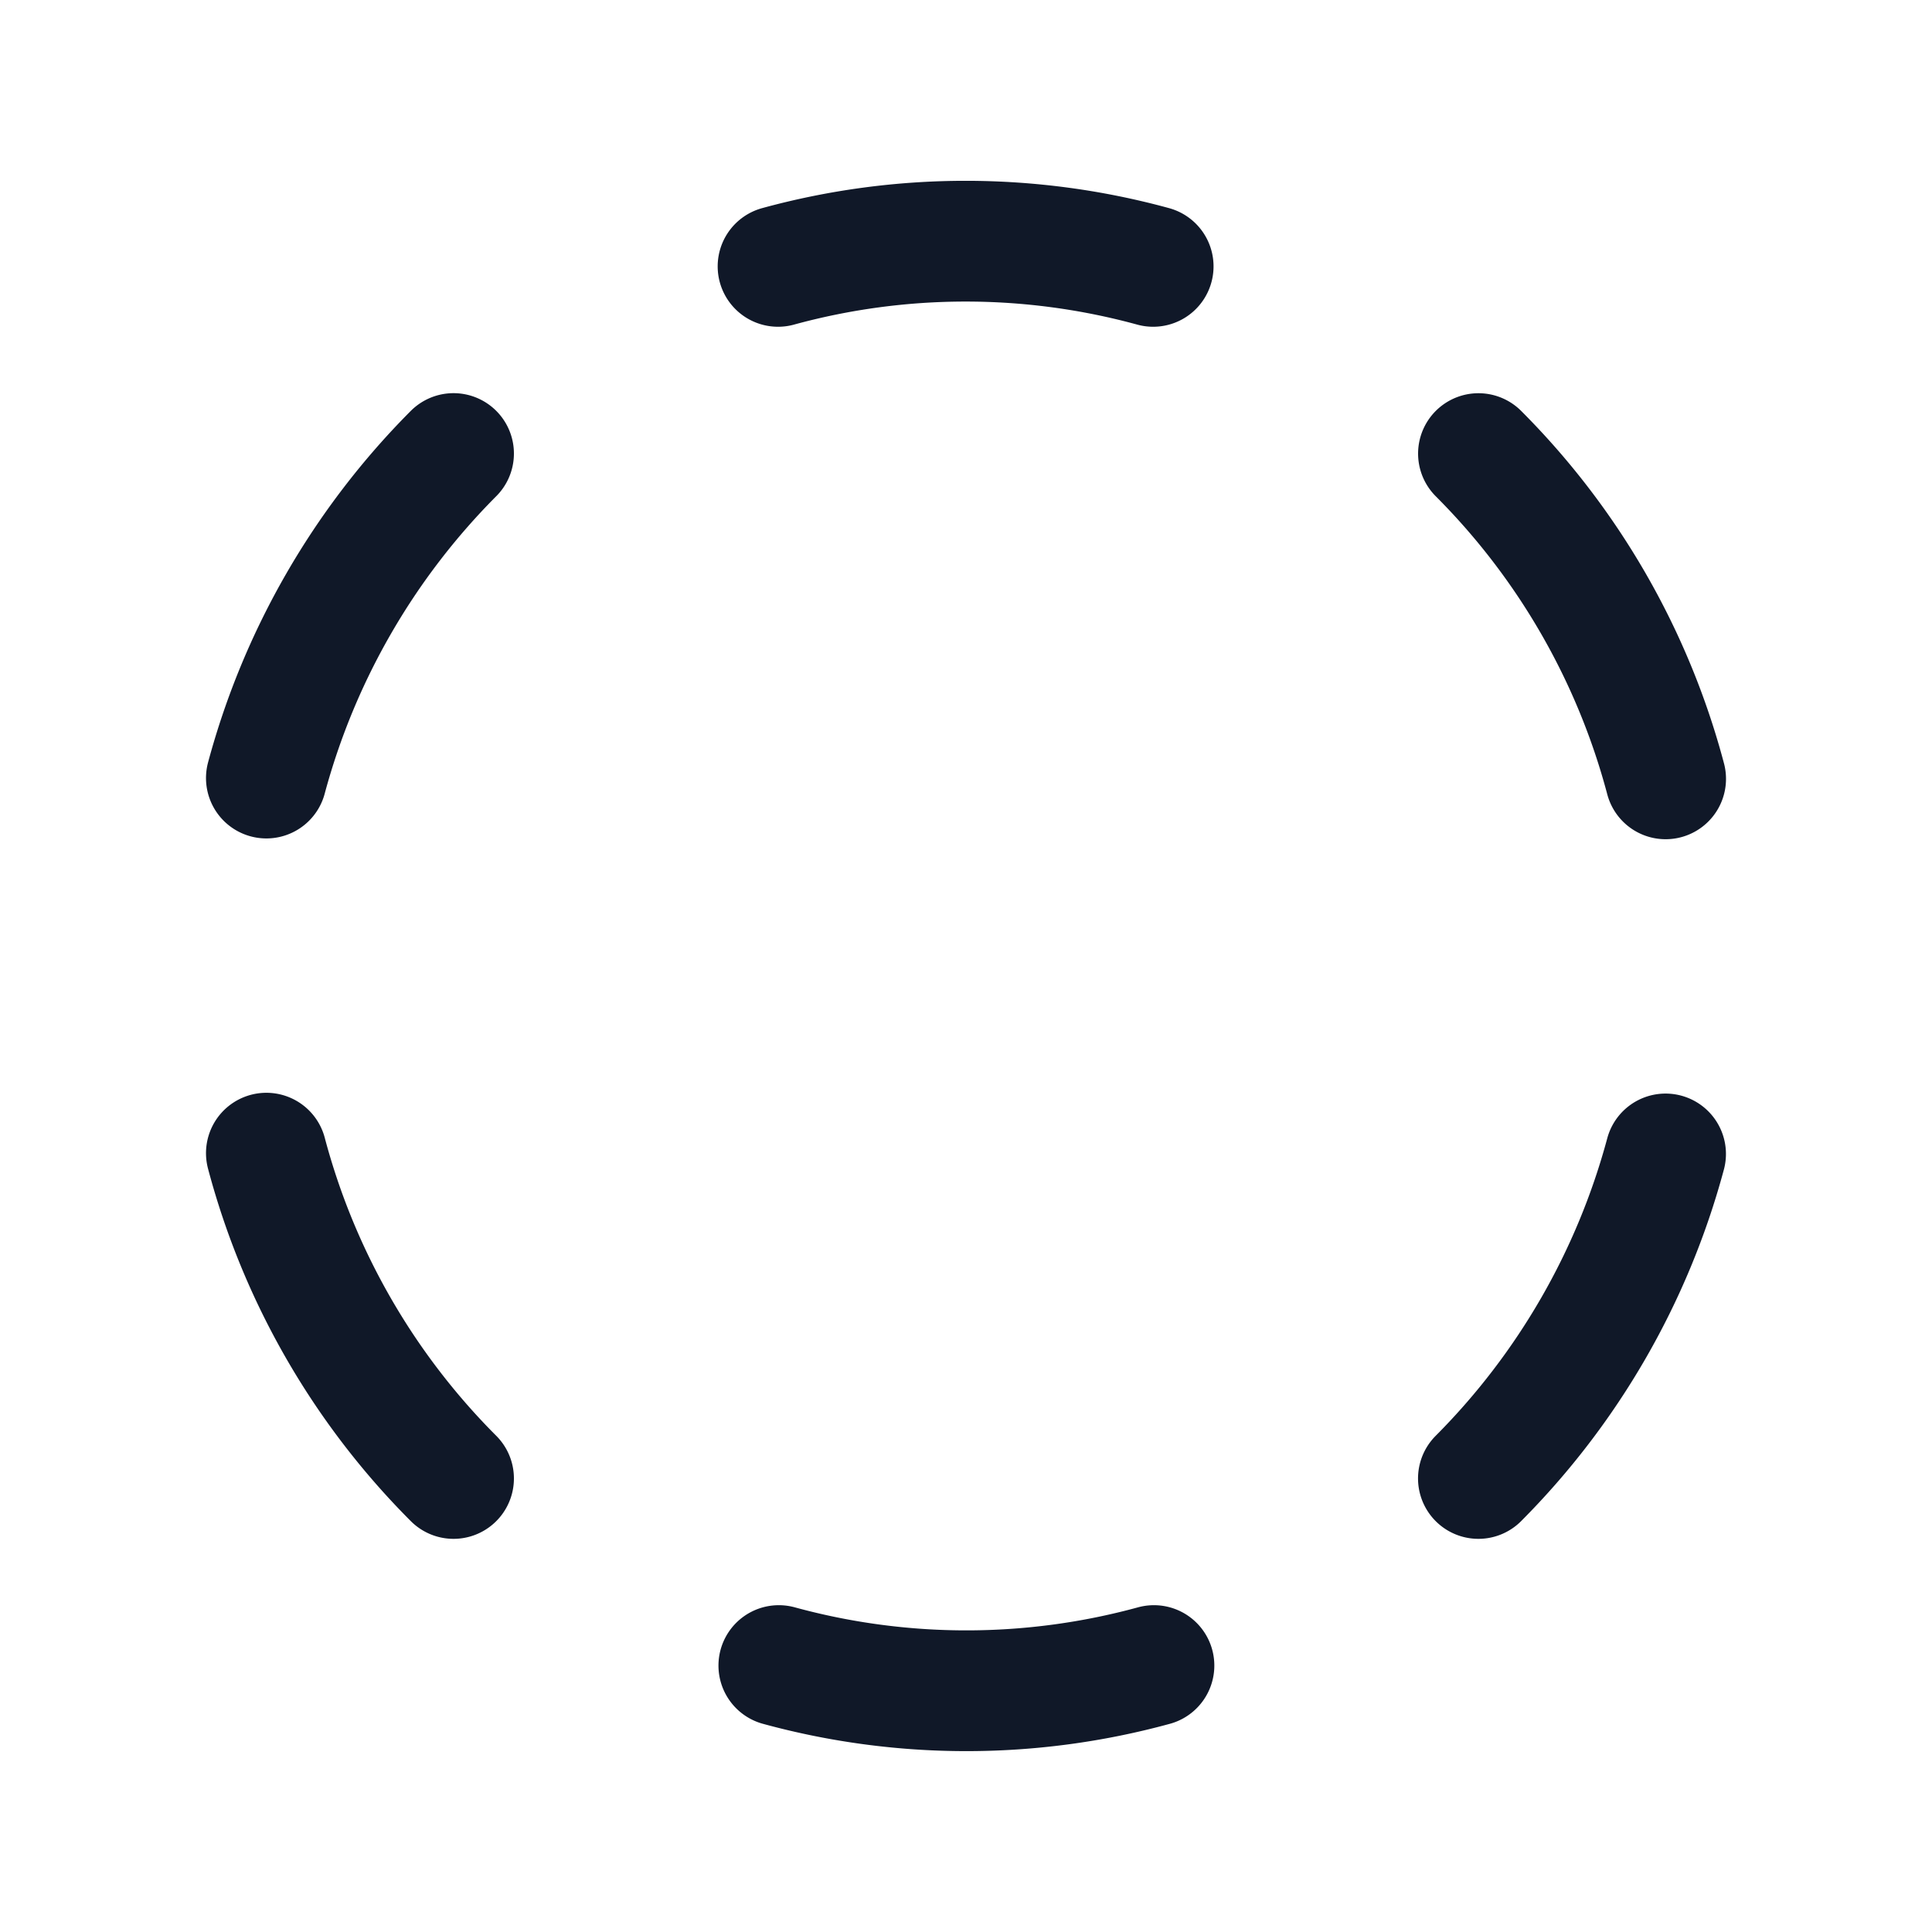 <svg xmlns="http://www.w3.org/2000/svg" fill="none" stroke="currentColor" aria-hidden="true" viewBox="0 0 32 32"><g stroke="#101828" stroke-linecap="round" stroke-linejoin="round" stroke-width="2" clip-path="url(#a)"><path d="M4.412 12.887a12.05 12.05 0 0 1 3.1-5.375m0 16.976a11.962 11.962 0 0 1-3.1-5.388m14.701 8.487a11.776 11.776 0 0 1-6.213 0m14.687-8.474a12.049 12.049 0 0 1-3.1 5.375m.001-16.975a11.962 11.962 0 0 1 3.1 5.387M12.887 4.412a11.775 11.775 0 0 1 6.213 0"/></g><defs><clipPath id="a"><rect width="32" height="32" fill="#fff" rx="5"/></clipPath></defs></svg>